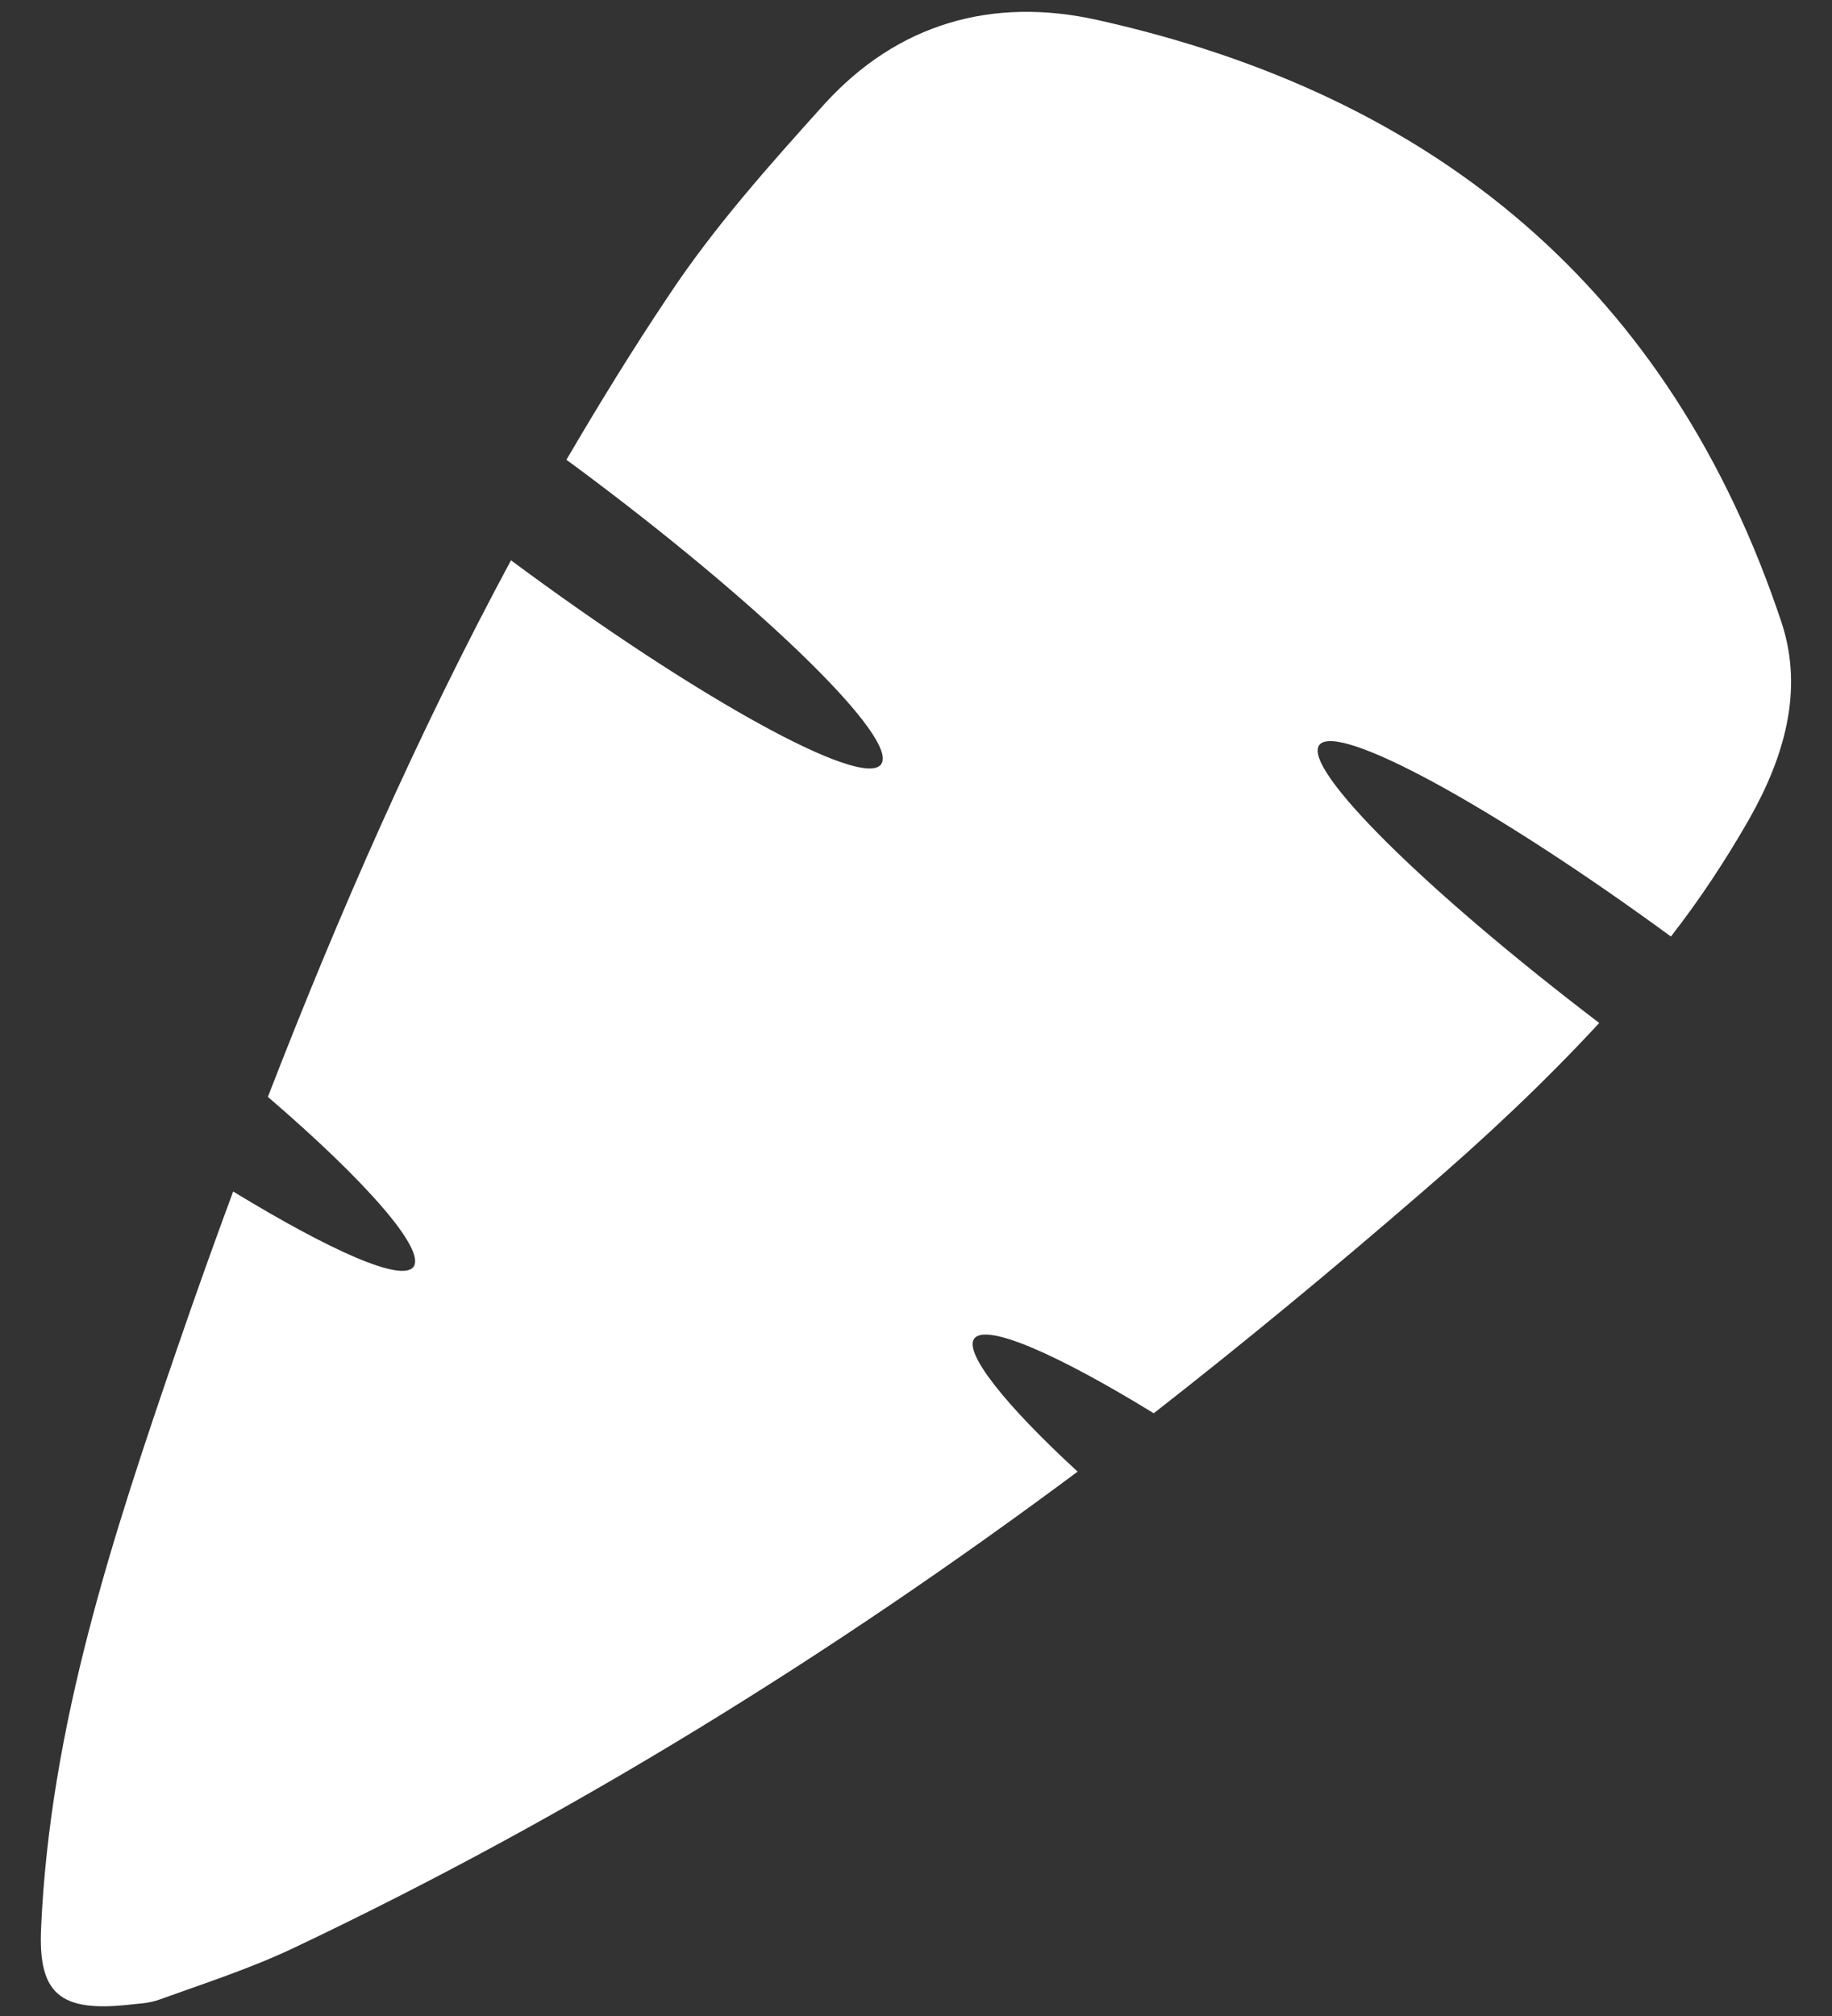 <svg width="40" height="44" viewBox="0 0 40 44" fill="none" xmlns="http://www.w3.org/2000/svg">
<rect x="0" y="0" width="40" height="44" fill="#333333" stroke="none"/>
<path d="M34.918 22.327C33.708 23.634 32.418 24.844 31.047 26.021C29.127 27.683 27.175 29.296 25.191 30.845C23.061 29.538 21.529 28.877 21.271 29.215C21.045 29.522 21.932 30.651 23.529 32.119C18.174 36.103 12.512 39.62 6.43 42.507C5.478 42.959 4.478 43.282 3.494 43.637C3.236 43.733 2.962 43.733 2.849 43.75C1.3 43.927 0.833 43.508 0.897 42.088C1.091 37.668 2.462 33.522 3.881 29.393C4.269 28.264 4.672 27.134 5.091 26.005C7.237 27.312 8.769 27.989 9.027 27.651C9.302 27.279 8.011 25.795 5.849 23.94C7.398 19.94 9.124 16.004 11.157 12.229C15.222 15.245 18.835 17.23 19.238 16.681C19.642 16.133 16.657 13.213 12.544 10.164L12.367 10.035C13.076 8.825 13.818 7.615 14.609 6.438C15.593 4.954 16.803 3.599 17.996 2.276C19.593 0.518 21.658 -0.079 23.965 0.437C31.353 2.082 36.483 6.325 38.903 13.6C39.386 15.084 38.951 16.536 38.193 17.875C37.676 18.778 37.112 19.633 36.483 20.44C32.579 17.584 29.192 15.746 28.804 16.262C28.433 16.778 31.127 19.44 34.918 22.327Z" fill="white"/>
</svg>
